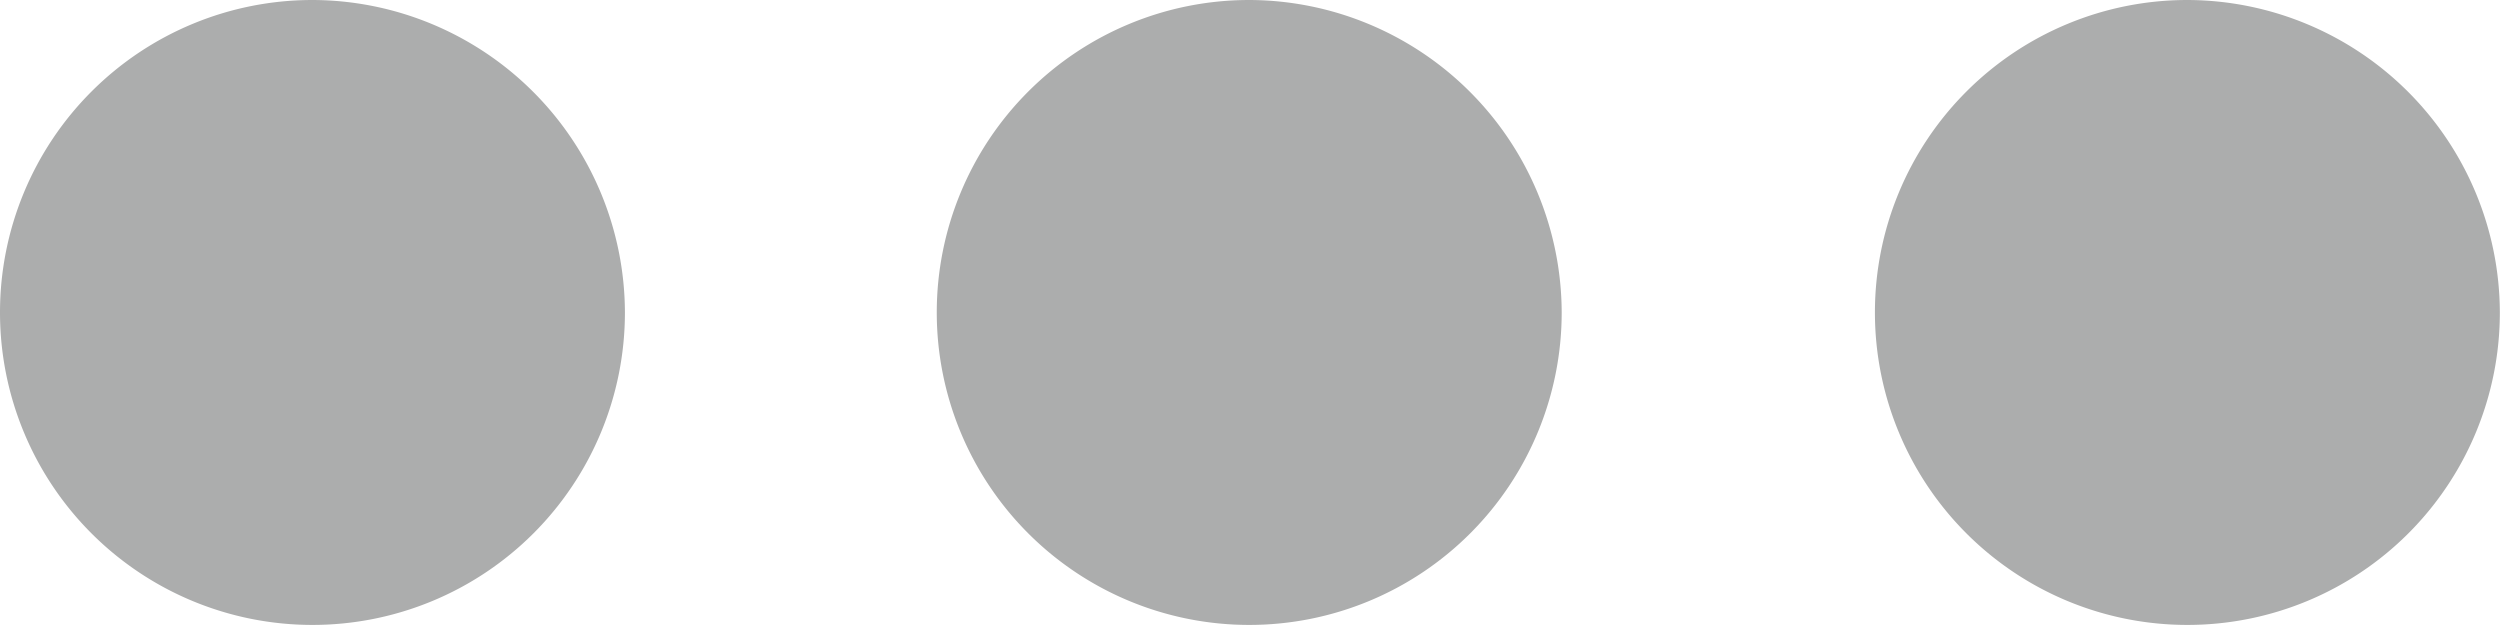 <svg xmlns="http://www.w3.org/2000/svg" width="16.21" height="4.052" viewBox="0 0 16.21 4.052"><defs><style>.a{fill:#acadad;}</style></defs><path class="a" d="M6.026,10a2.026,2.026,0,1,0,2.026,2.026A2.032,2.032,0,0,0,6.026,10Zm12.157,0a2.026,2.026,0,1,0,2.026,2.026A2.032,2.032,0,0,0,18.184,10ZM12.1,10a2.026,2.026,0,1,0,2.026,2.026A2.032,2.032,0,0,0,12.1,10Z" transform="translate(-4 -10)"/></svg>